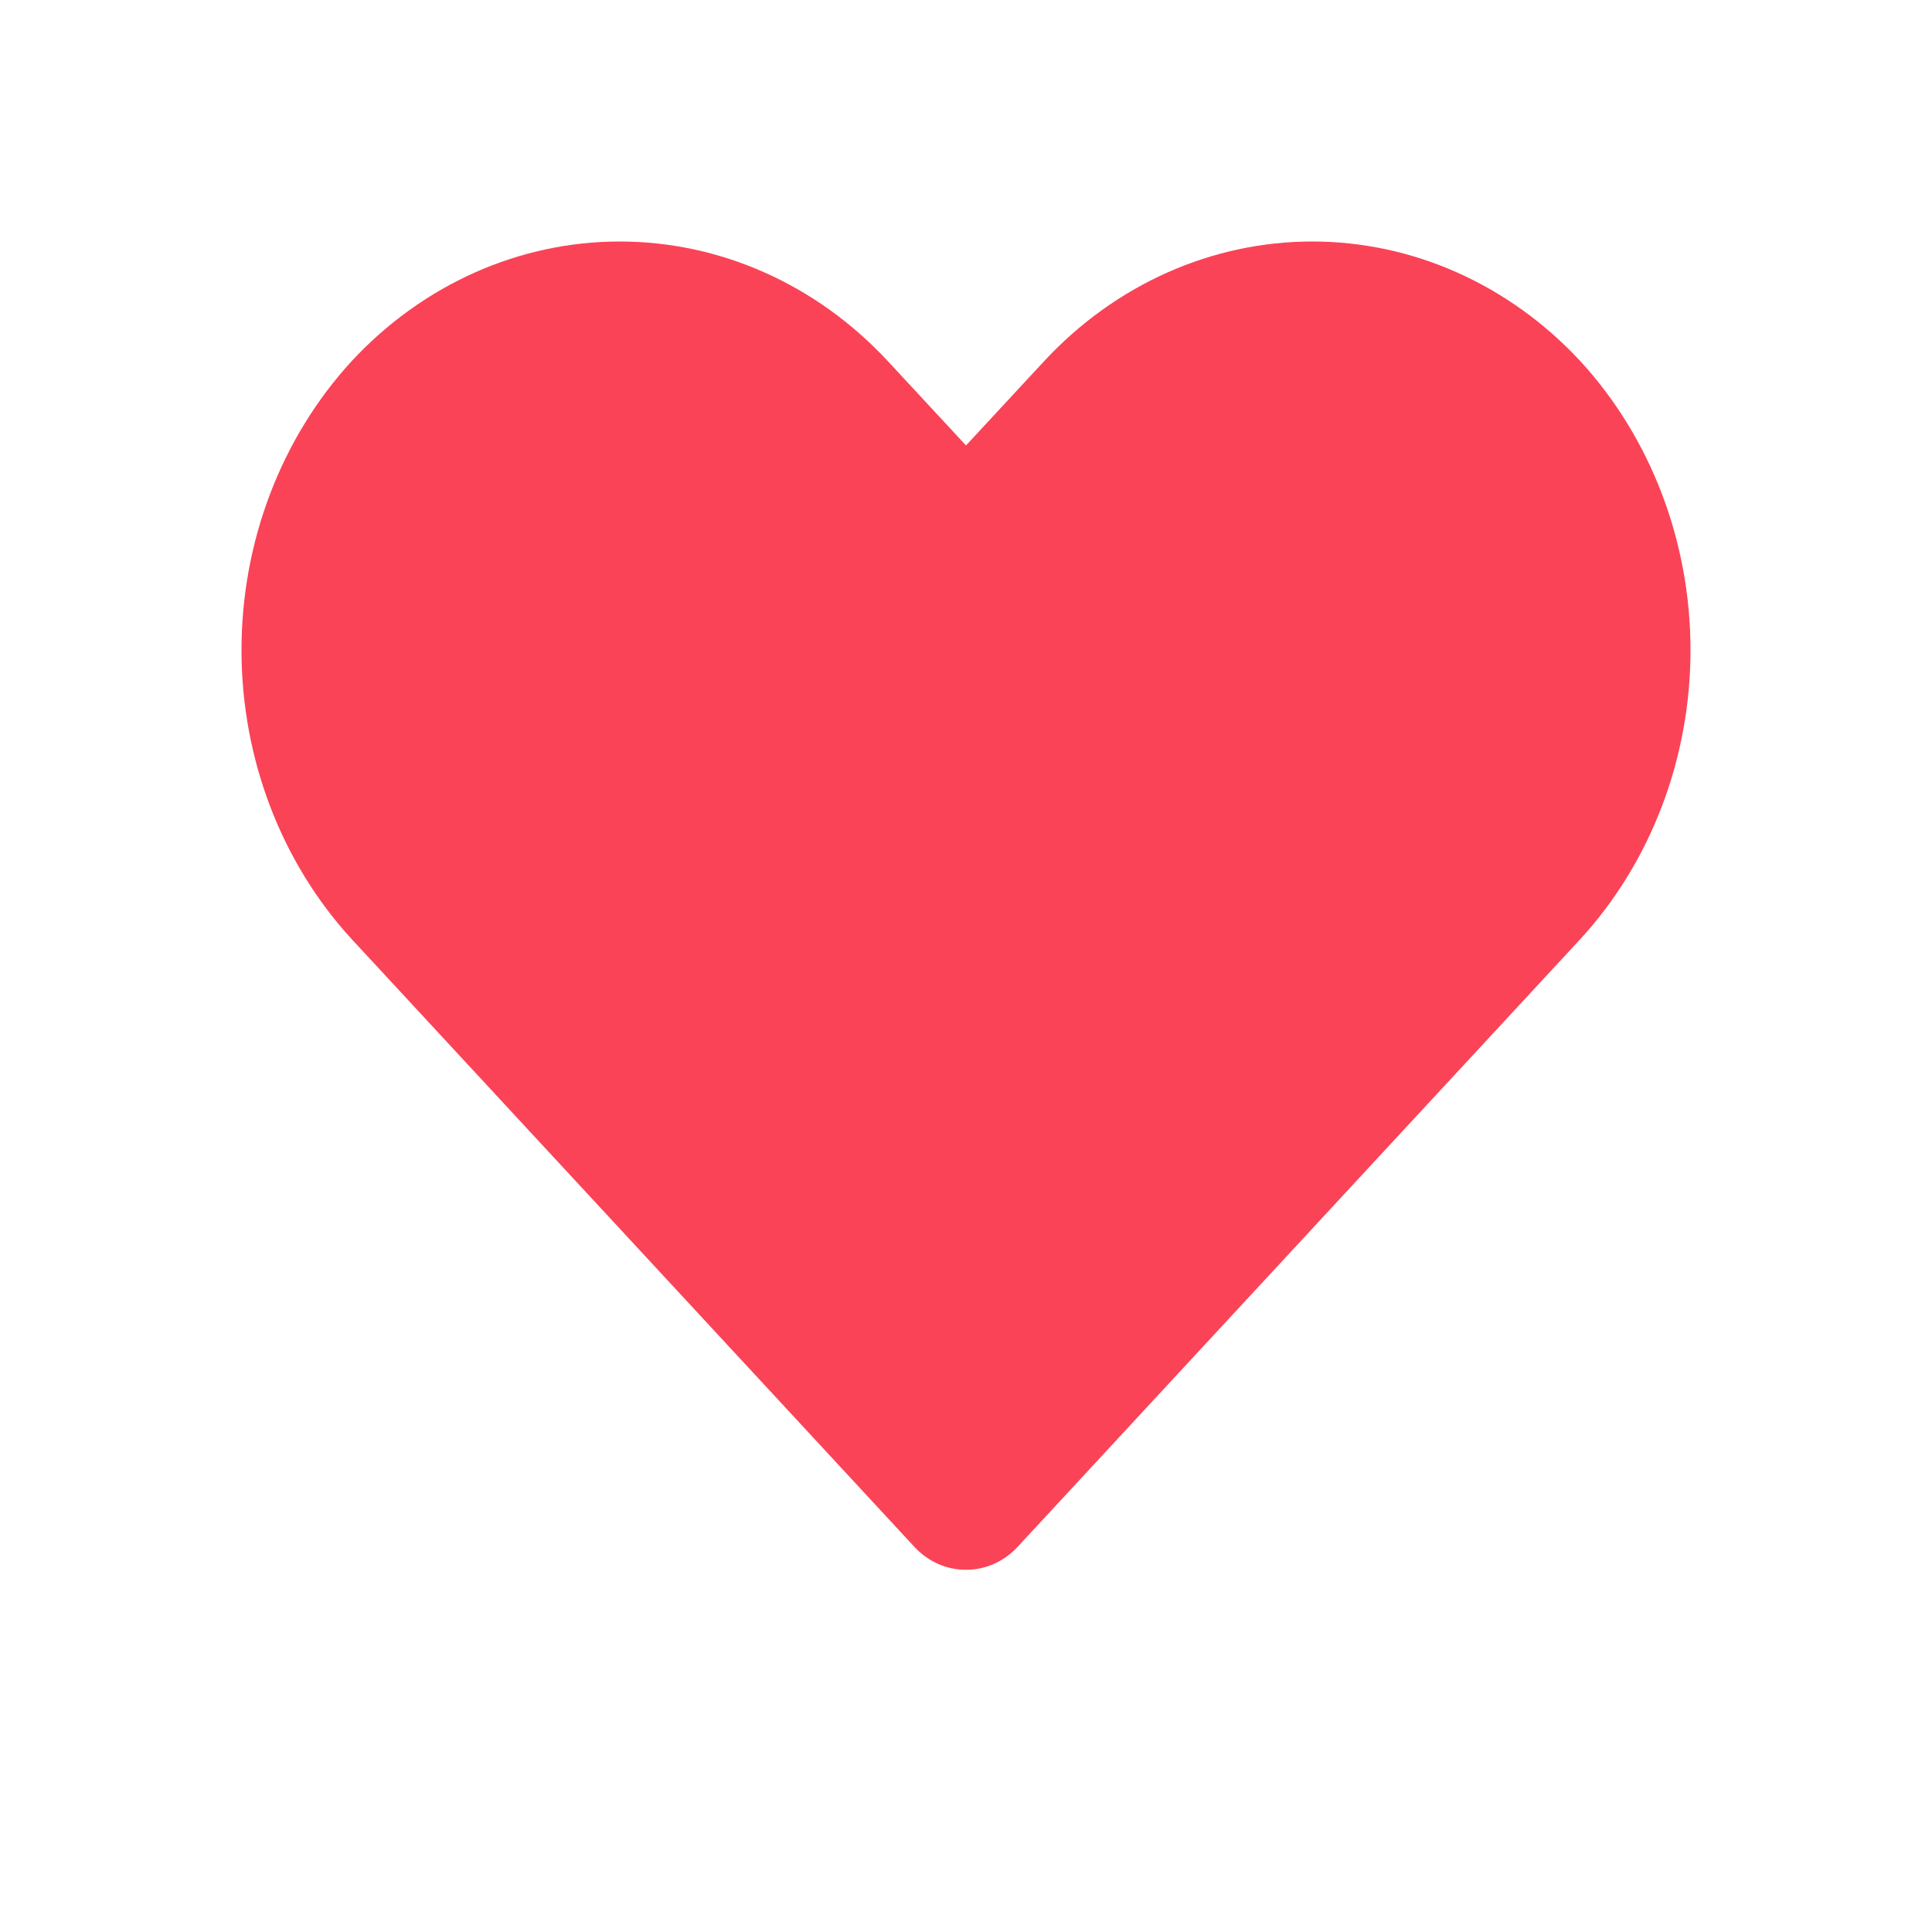 <svg width="16" height="16" viewBox="0 0 16 16" fill="none" xmlns="http://www.w3.org/2000/svg">
    <g id="ic_heart_on_16px">
        <path id="Vector"
            d="M8 13C7.921 13.001 7.843 12.984 7.77 12.952C7.697 12.92 7.63 12.872 7.574 12.812L2.913 7.778C2.328 7.141 2 6.28 2 5.384C2 4.487 2.328 3.627 2.913 2.99C3.502 2.356 4.3 2 5.132 2C5.965 2 6.763 2.356 7.352 2.99L8 3.689L8.648 2.99C9.237 2.356 10.035 2 10.868 2C11.7 2 12.498 2.356 13.087 2.99C13.672 3.627 14 4.487 14 5.384C14 6.28 13.672 7.141 13.087 7.778L8.426 12.812C8.37 12.872 8.303 12.92 8.23 12.952C8.157 12.984 8.079 13.001 8 13Z"
            fill="#FA4357" />
    </g>
</svg>